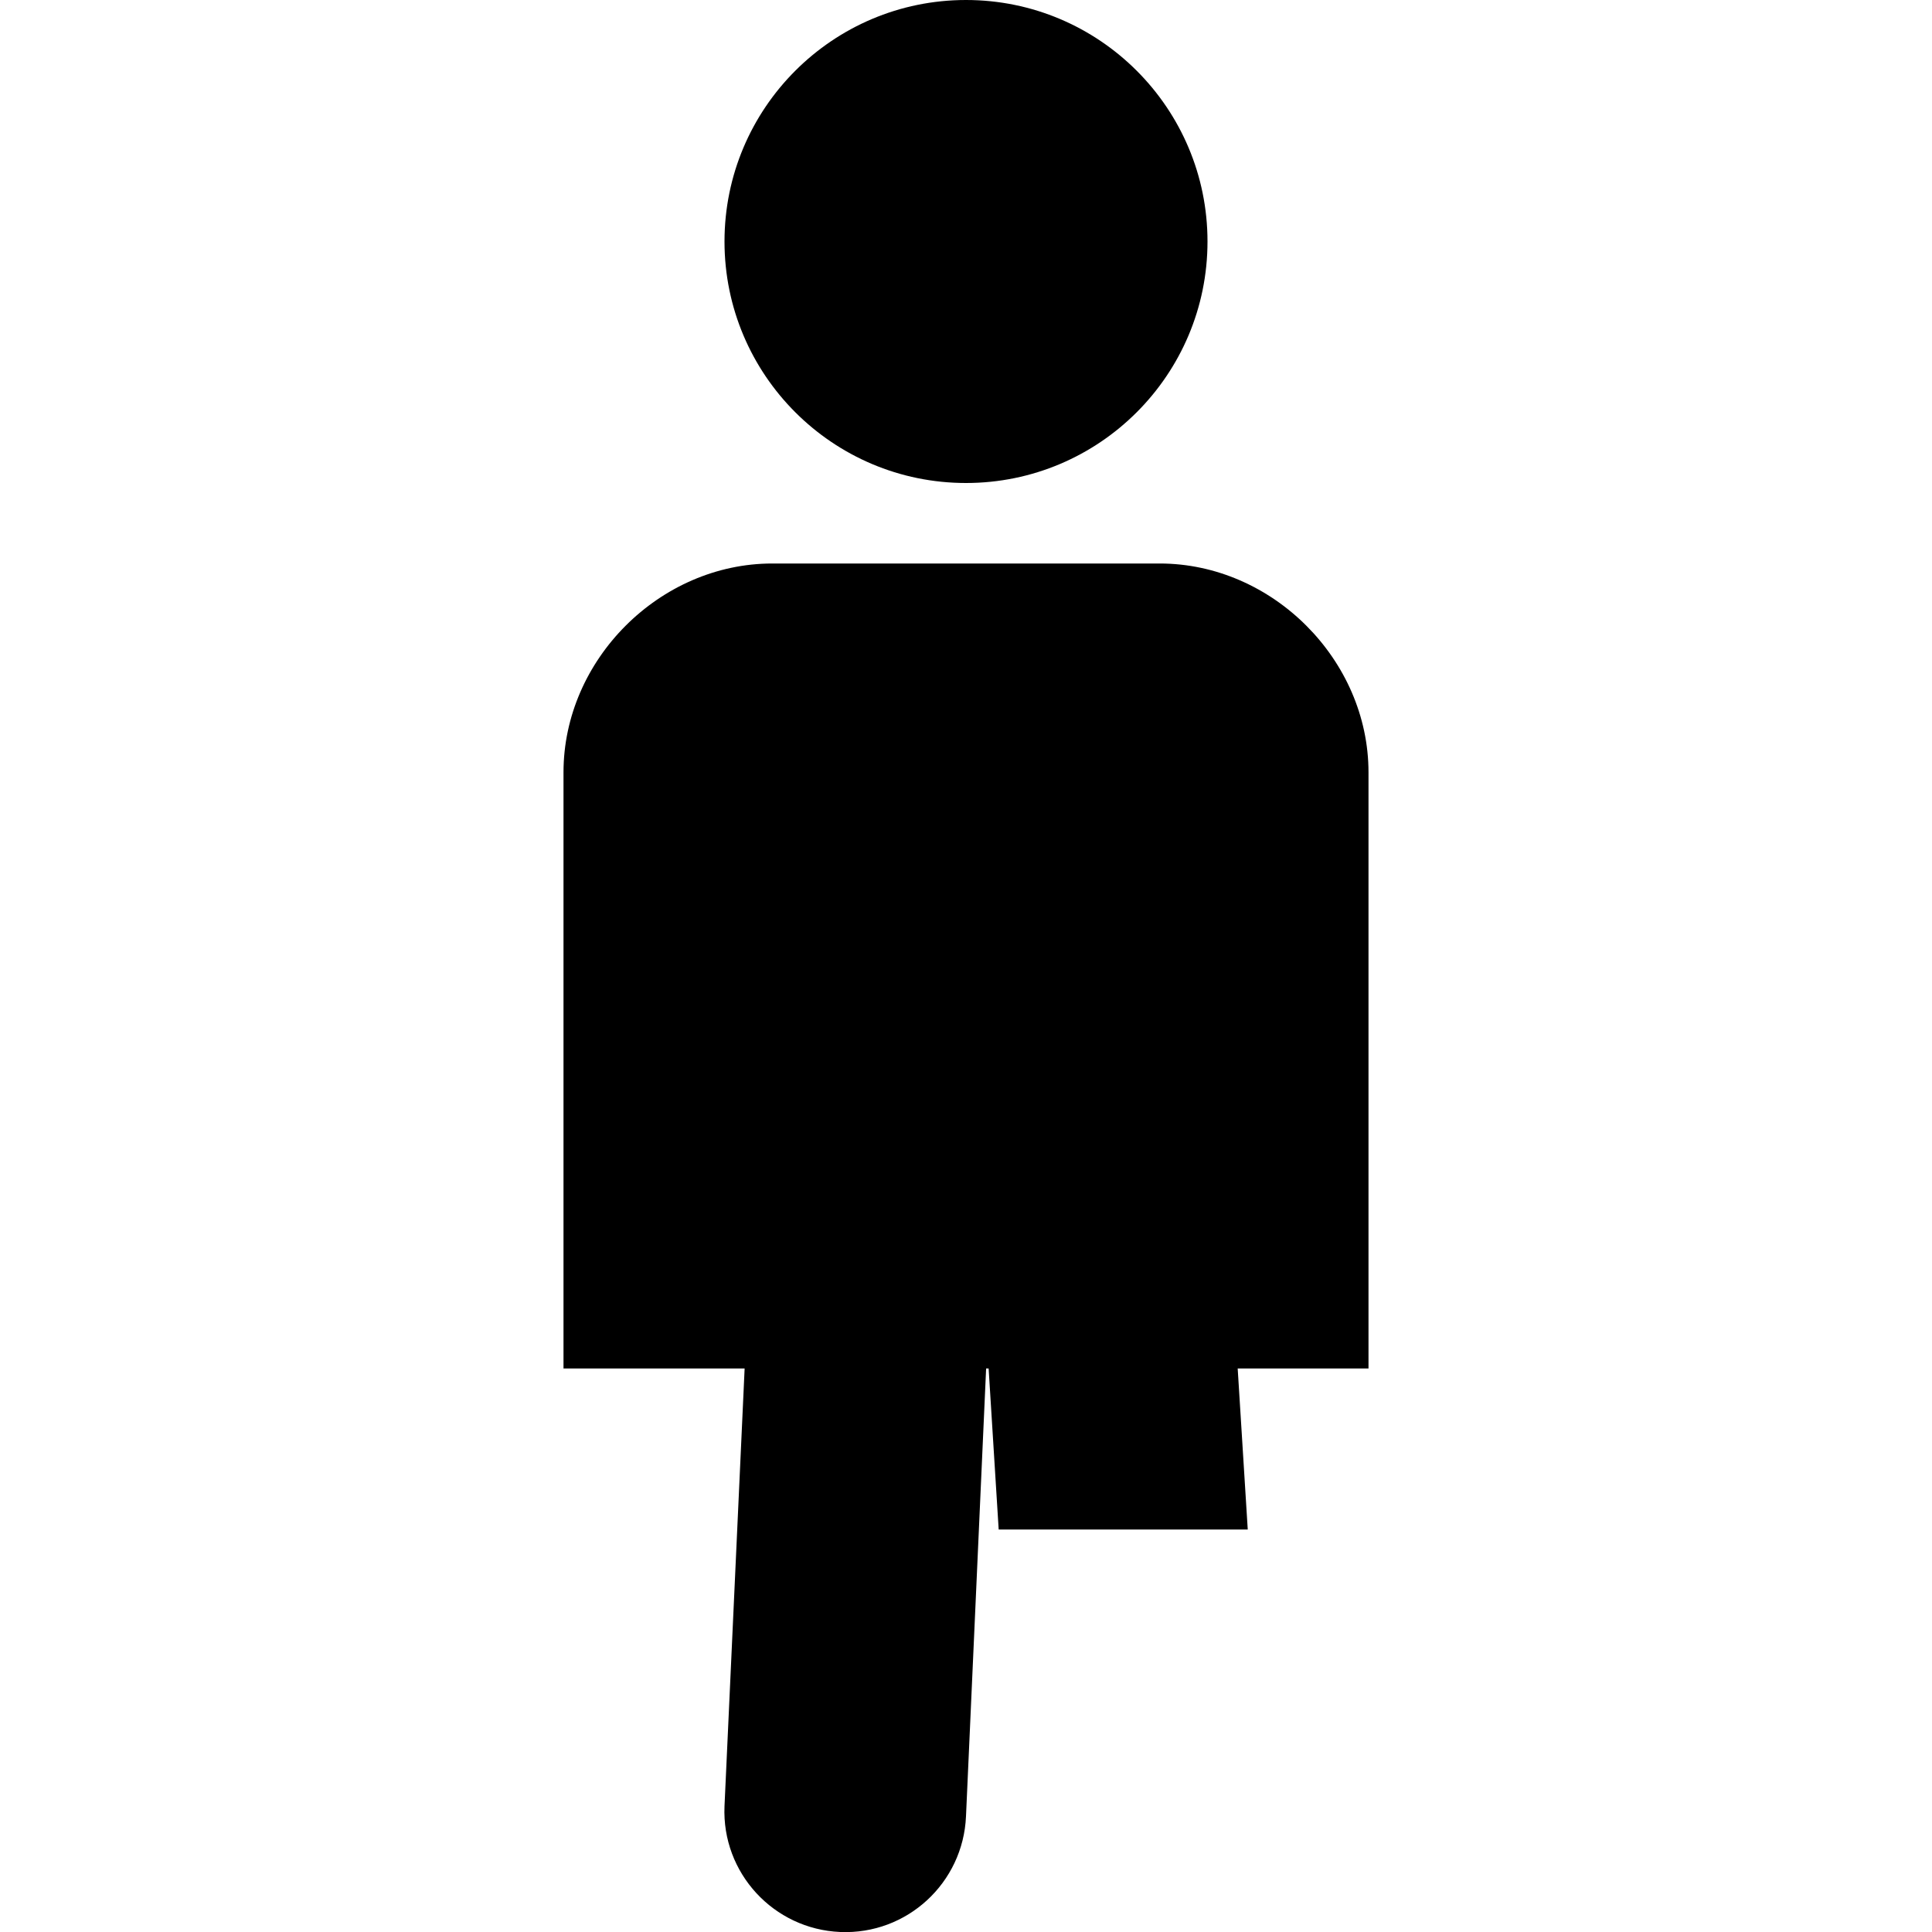 <svg xmlns="http://www.w3.org/2000/svg" viewBox="0 0 24 24"><path d="M 12 0 C 10.344 0 9 1.344 9 3 C 9 4.656 10.344 6 12 6 C 13.656 6 15 4.656 15 3 C 15 1.344 13.656 0 12 0 Z M 9.594 7 C 8.195 7 7 8.195 7 9.594 L 7 17 L 9.25 17 L 9 22.438 C 8.965 23.266 9.609 23.965 10.438 24 C 11.266 24.035 11.965 23.391 12 22.562 L 12.25 17 L 12.281 17 L 12.406 19 L 15.5 19 L 15.375 17 L 17 17 L 17 9.594 C 17 8.195 15.805 7 14.406 7 Z"/></svg>
